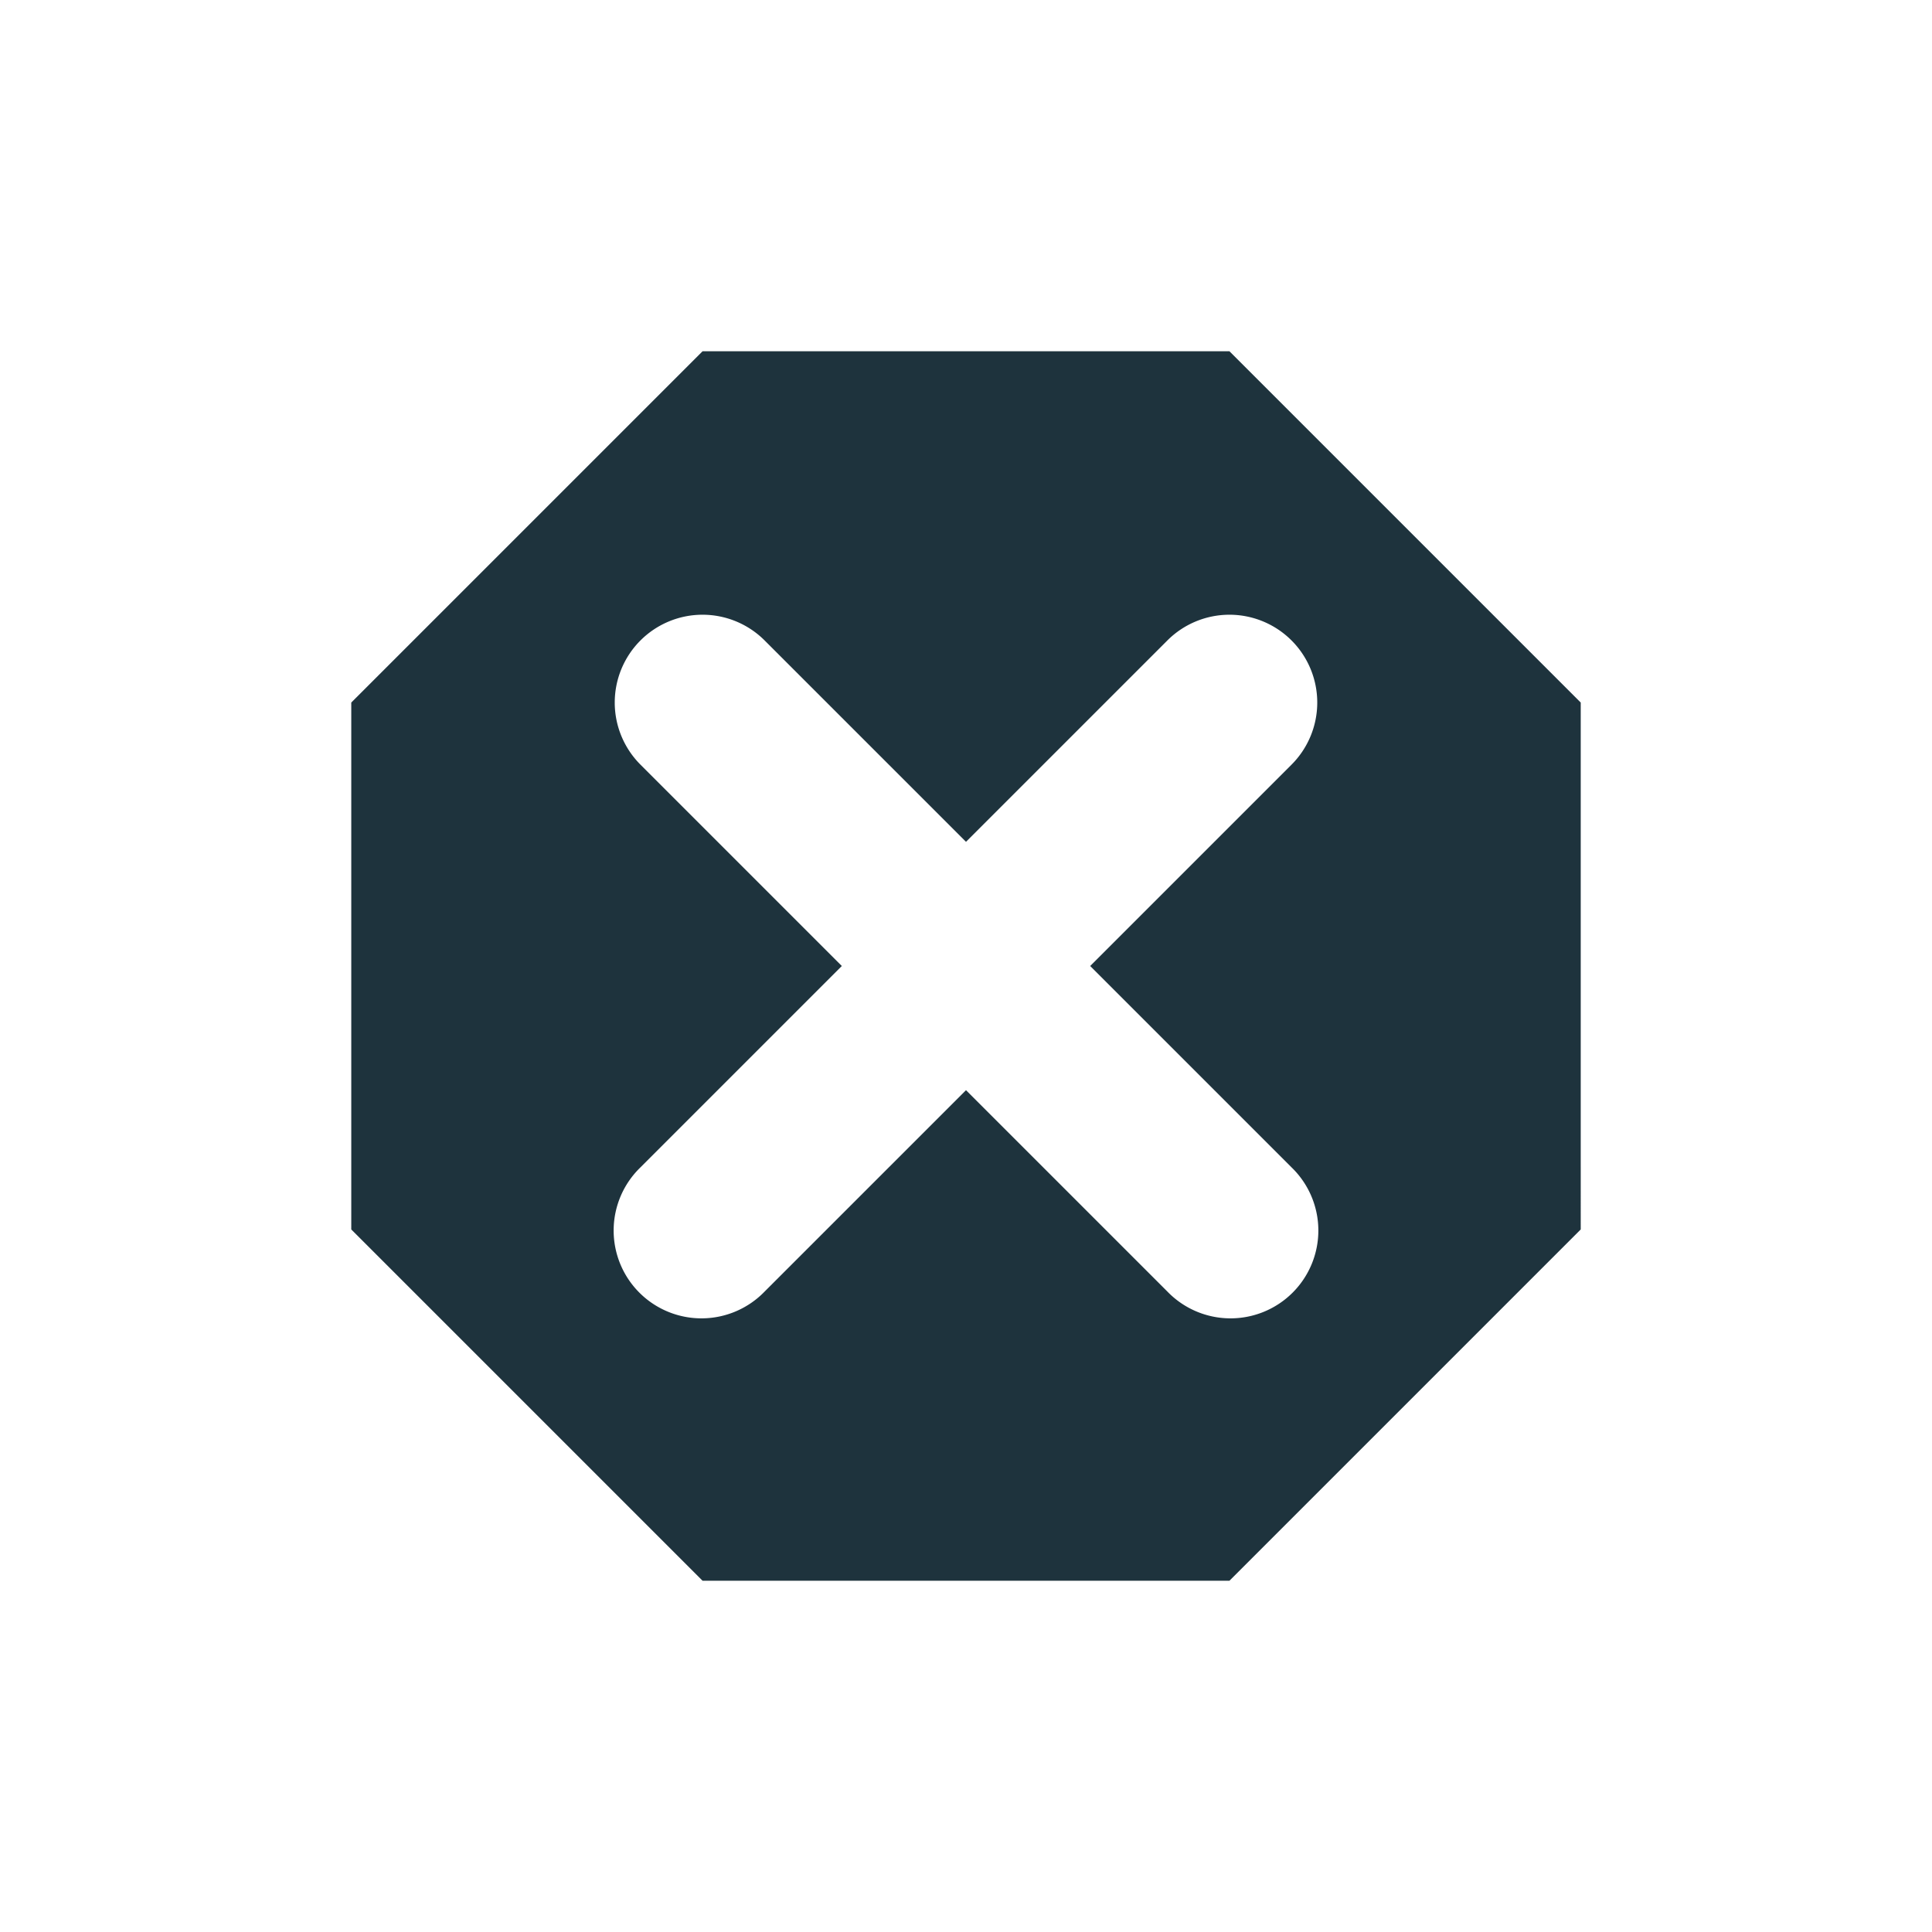 <svg xmlns="http://www.w3.org/2000/svg" width="22" height="22"><defs><style id="current-color-scheme" type="text/css"></style></defs><path d="M8 4L4 8v6l4 4h6l4-4V8l-4-4zm0 3a1 1 0 0 1 .707.293L11 9.586l2.293-2.293A1 1 0 0 1 14 7a1 1 0 0 1 .707 1.707L12.414 11l2.293 2.293a1 1 0 1 1-1.414 1.414L11 12.414l-2.293 2.293a1 1 0 1 1-1.414-1.414L9.586 11 7.293 8.707A1 1 0 0 1 8 7z" fill="currentColor" color="#1e333d"/></svg>